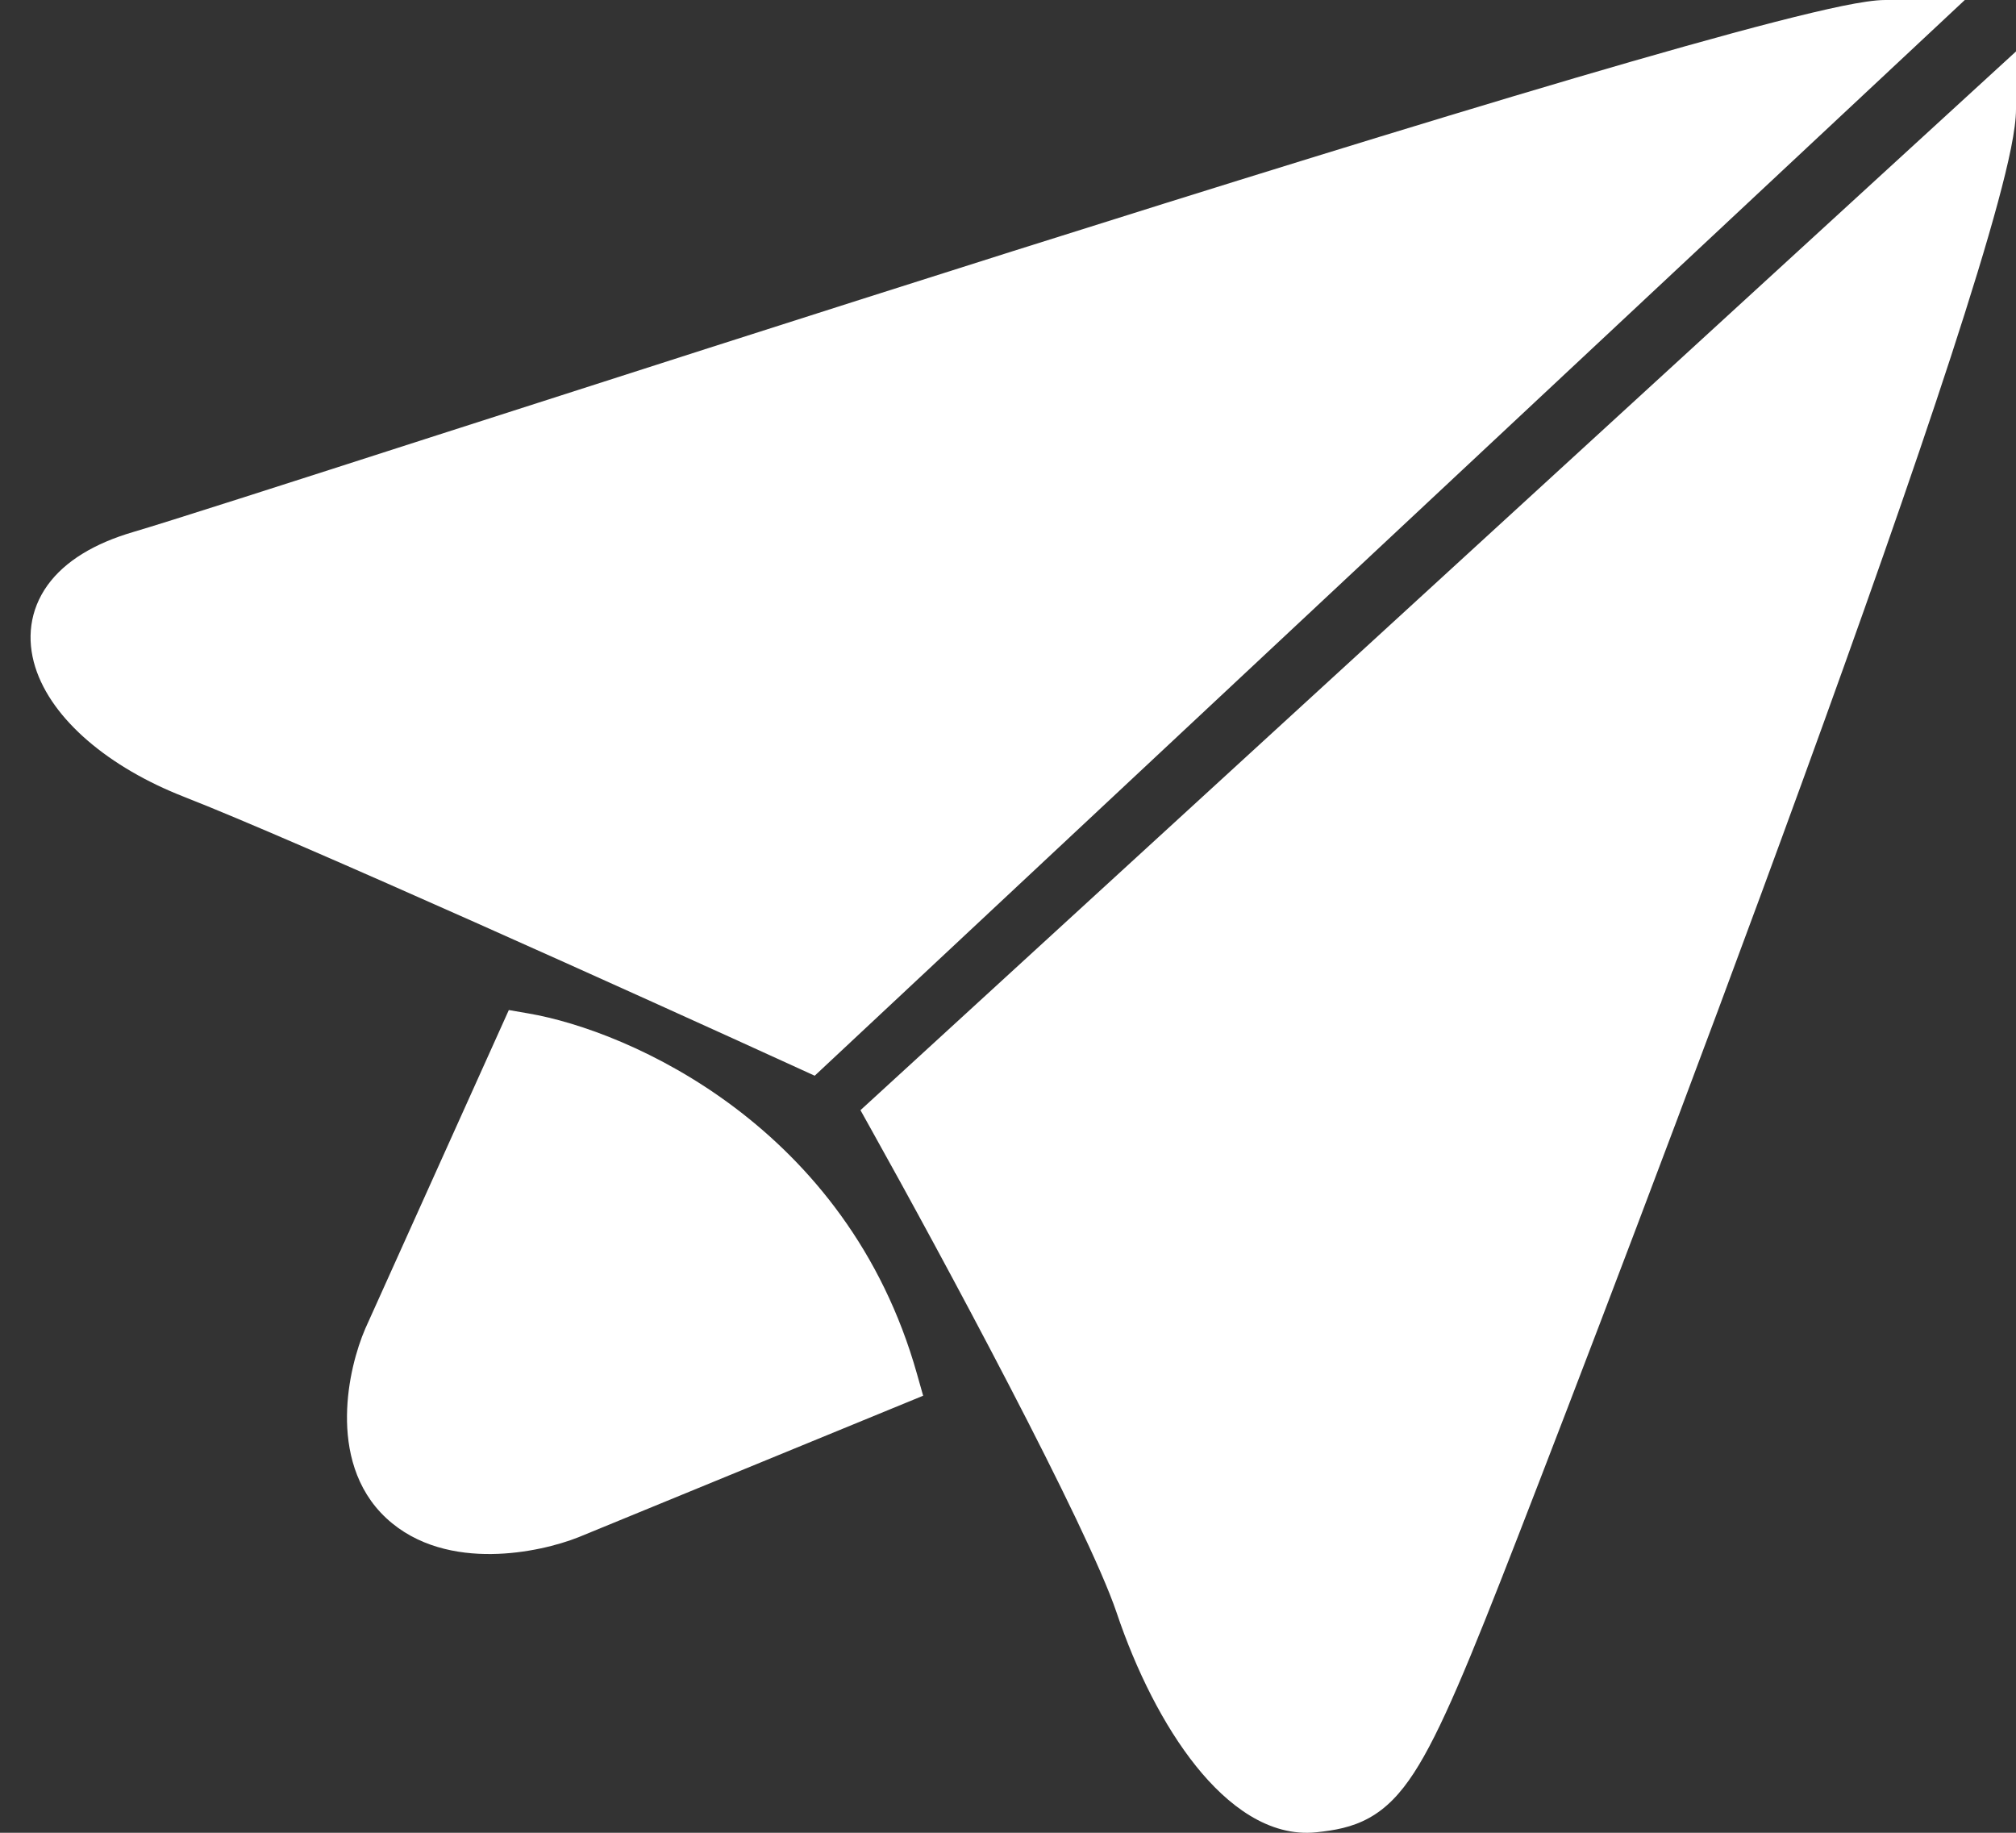 <svg width="33" height="30" viewBox="0 0 33 30" fill="none" xmlns="http://www.w3.org/2000/svg">
<rect x="0" y="0" width="33" height="30" fill="#333333" stroke="none"/>
<path fill-rule="evenodd" clip-rule="evenodd" d="M30.86 -0C30.689 -0 30.441 0.04 30.156 0.098C29.86 0.159 29.491 0.247 29.059 0.358C28.196 0.58 27.073 0.897 25.777 1.278C23.186 2.041 19.893 3.064 16.592 4.107C13.203 5.179 9.809 6.271 7.148 7.126L7.148 7.126C4.617 7.941 2.749 8.541 2.181 8.708C1.546 8.894 1.065 9.183 0.779 9.578C0.483 9.99 0.435 10.465 0.577 10.919C0.848 11.782 1.79 12.564 3.008 13.041C4.866 13.767 10.492 16.308 13.082 17.492L13.336 17.608L32.162 -0H30.86ZM33 1.789V0.842L14.085 18.172L14.245 18.459C14.819 19.486 15.709 21.117 16.517 22.674C17.332 24.243 18.043 25.699 18.277 26.394C18.595 27.34 19.046 28.245 19.578 28.909C20.093 29.552 20.772 30.072 21.546 29.992C21.837 29.962 22.129 29.913 22.409 29.758C22.692 29.602 22.923 29.361 23.145 29.019C23.575 28.359 24.053 27.195 24.846 25.154C25.647 23.094 27.68 17.802 29.512 12.767C30.429 10.249 31.296 7.793 31.935 5.835C32.254 4.856 32.518 3.998 32.702 3.317C32.881 2.656 33 2.111 33 1.789ZM8.647 16.588L8.329 16.533L5.981 21.744L5.978 21.751C5.837 22.078 5.686 22.606 5.68 23.166C5.673 23.724 5.811 24.375 6.324 24.851C6.826 25.318 7.483 25.444 8.046 25.437C8.611 25.431 9.142 25.292 9.47 25.162L15.111 22.846L15.01 22.489C13.869 18.44 10.305 16.871 8.647 16.588Z" fill="white"/>
</svg>
